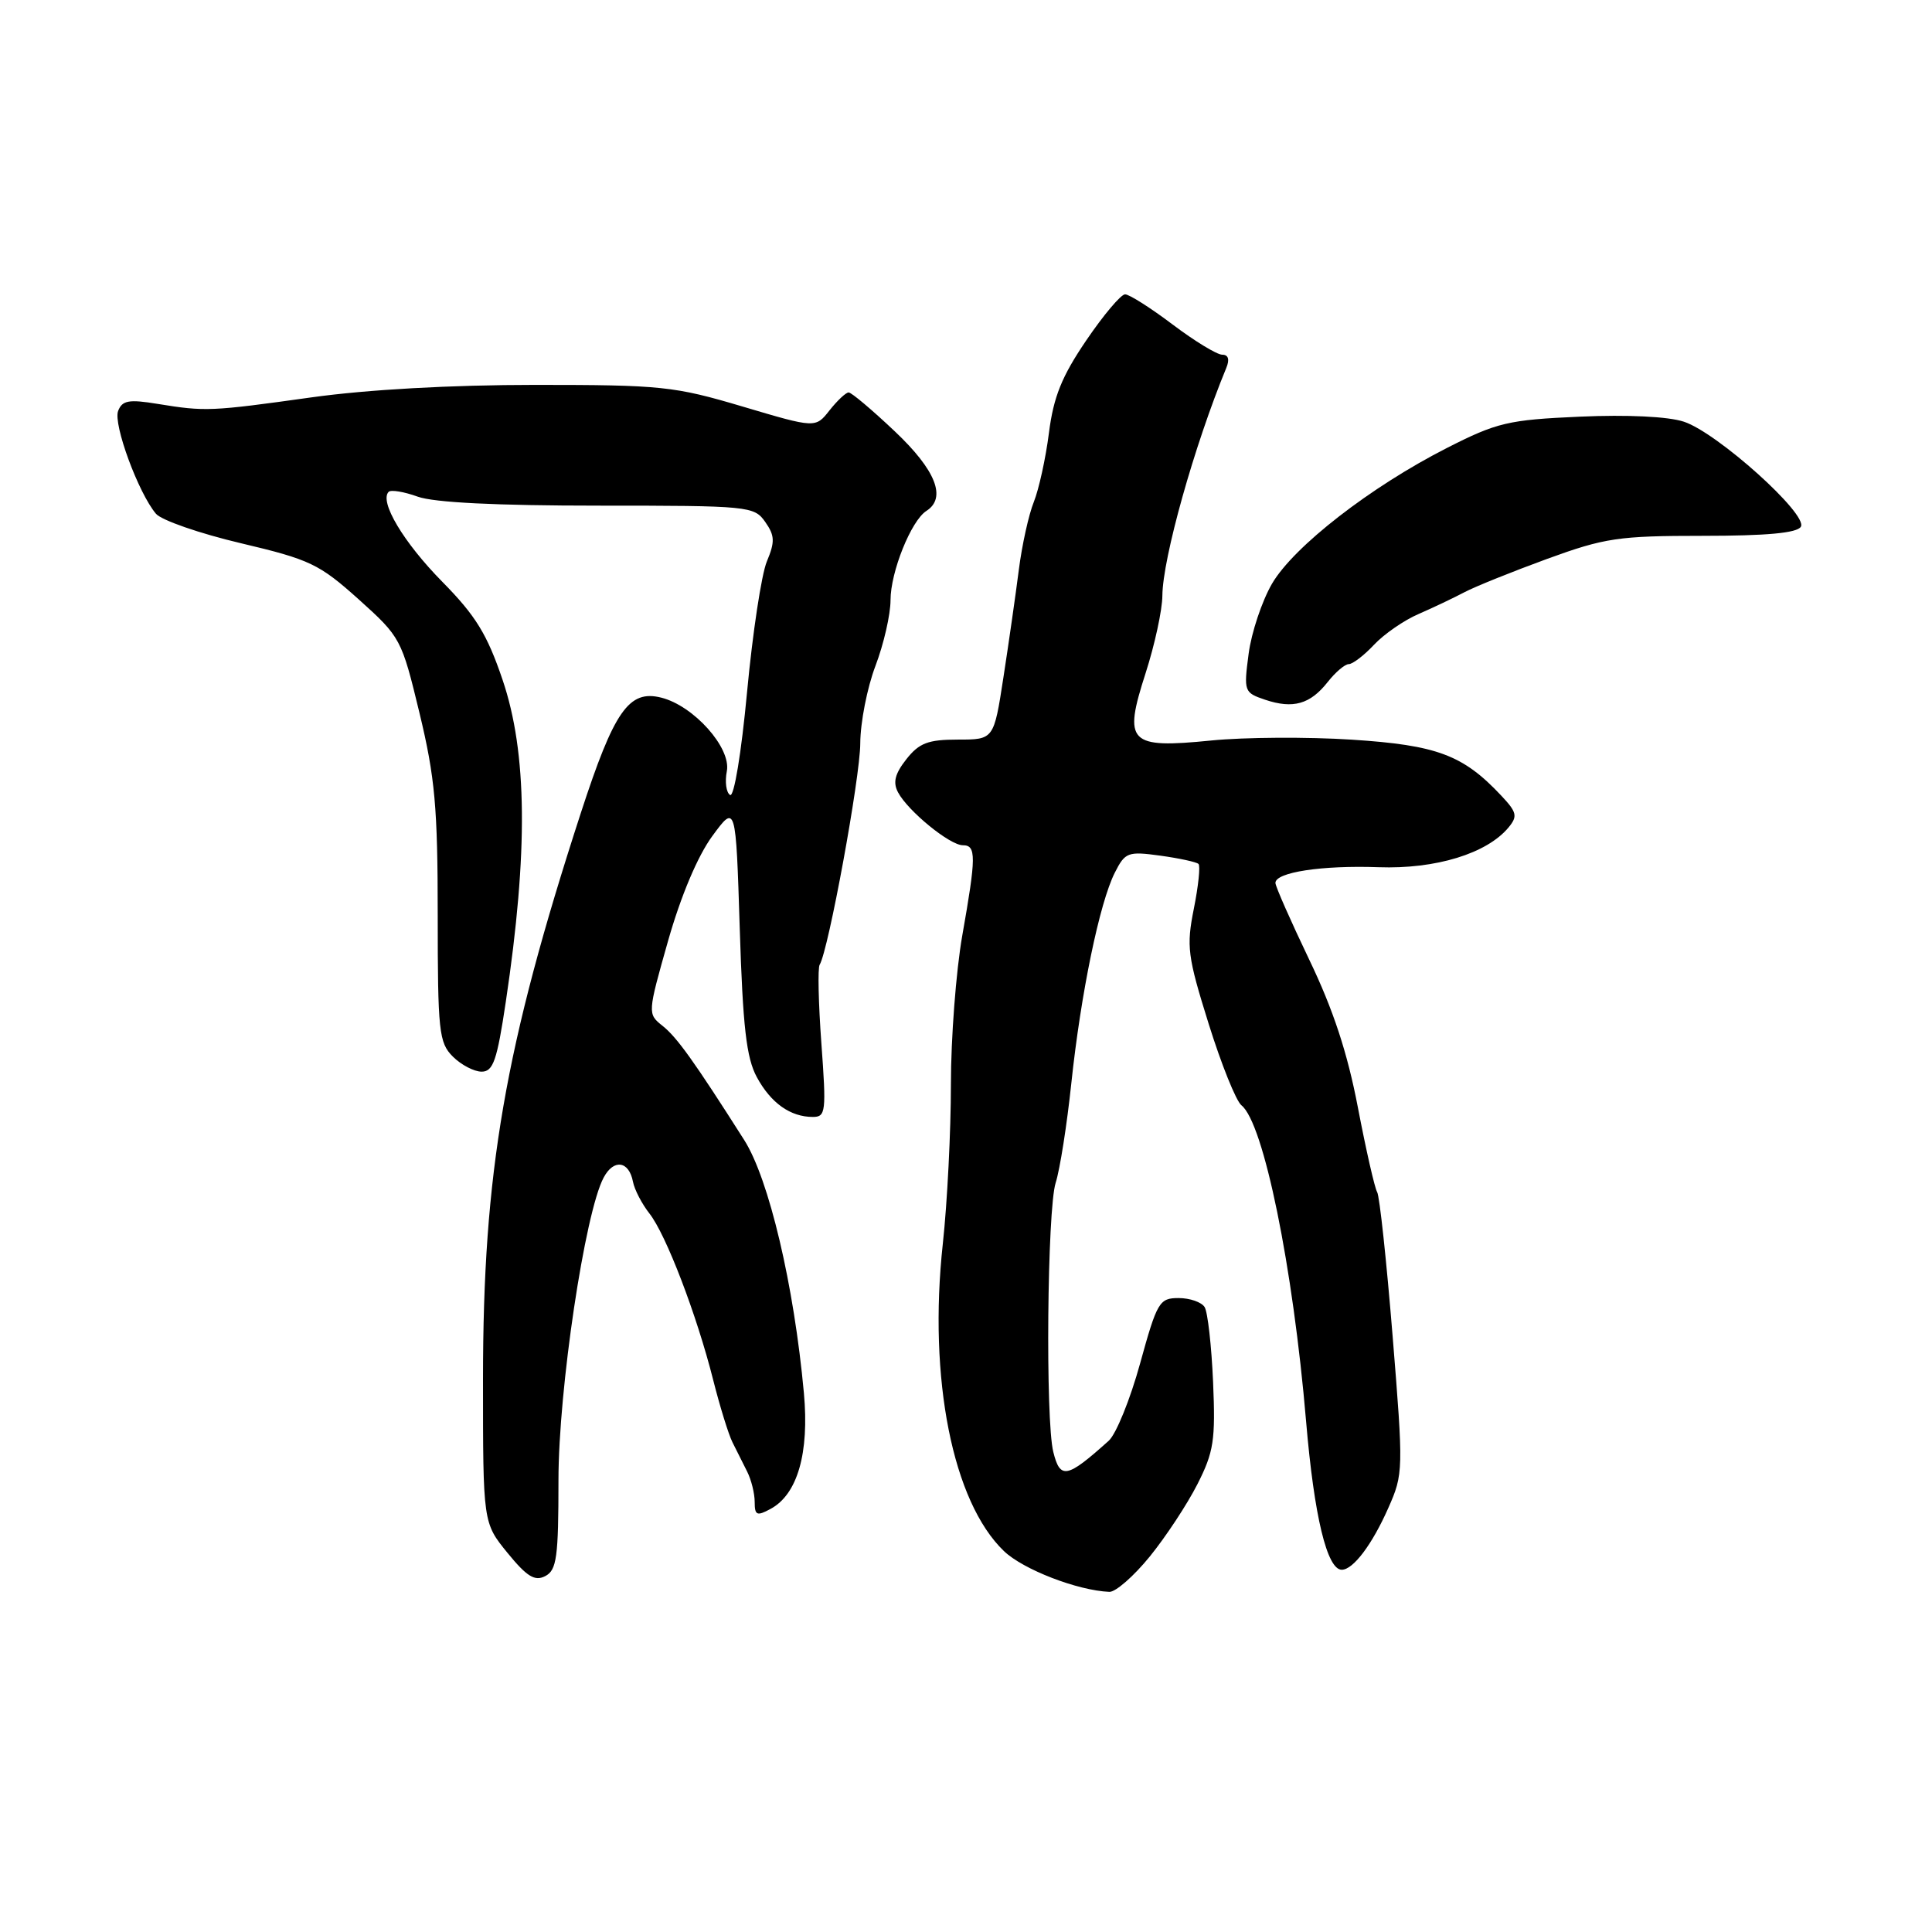 <?xml version="1.0" encoding="UTF-8" standalone="no"?>
<!DOCTYPE svg PUBLIC "-//W3C//DTD SVG 1.1//EN" "http://www.w3.org/Graphics/SVG/1.1/DTD/svg11.dtd" >
<svg xmlns="http://www.w3.org/2000/svg" xmlns:xlink="http://www.w3.org/1999/xlink" version="1.1" viewBox="0 0 256 256">
 <g >
 <path fill="currentColor"
d=" M 152.35 206.25 C 154.47 203.64 157.31 199.33 158.66 196.67 C 160.83 192.40 161.07 190.84 160.74 183.12 C 160.53 178.32 160.03 173.86 159.62 173.20 C 159.22 172.54 157.66 172.00 156.17 172.00 C 153.62 172.00 153.32 172.50 151.07 180.66 C 149.76 185.42 147.89 190.03 146.91 190.91 C 141.38 195.88 140.48 196.07 139.57 192.40 C 138.51 188.22 138.76 160.26 139.88 156.73 C 140.45 154.95 141.38 149.00 141.96 143.50 C 143.22 131.62 145.70 119.62 147.72 115.63 C 149.09 112.92 149.45 112.79 153.76 113.38 C 156.28 113.73 158.55 114.22 158.81 114.48 C 159.07 114.74 158.79 117.41 158.19 120.41 C 157.19 125.41 157.35 126.70 160.15 135.65 C 161.83 141.03 163.79 145.90 164.50 146.46 C 167.44 148.81 171.33 167.83 173.07 188.40 C 174.13 200.89 175.84 208.00 177.79 208.00 C 179.30 208.00 181.82 204.66 183.96 199.81 C 185.96 195.30 185.97 194.81 184.53 177.05 C 183.72 167.07 182.80 158.48 182.48 157.96 C 182.16 157.44 181.01 152.40 179.93 146.76 C 178.55 139.52 176.65 133.75 173.48 127.16 C 171.02 122.02 169.00 117.45 169.00 116.99 C 169.00 115.58 175.16 114.64 182.66 114.91 C 190.24 115.18 197.03 113.10 199.90 109.63 C 201.12 108.15 200.99 107.62 198.91 105.41 C 193.86 100.03 190.41 98.74 179.14 98.01 C 173.29 97.63 164.90 97.68 160.50 98.12 C 149.55 99.21 148.81 98.46 151.80 89.19 C 153.01 85.43 154.01 80.82 154.02 78.93 C 154.06 73.97 158.24 59.06 162.49 48.75 C 162.96 47.62 162.76 47.00 161.95 47.00 C 161.25 47.00 158.30 45.20 155.38 43.00 C 152.47 40.80 149.63 39.00 149.08 39.00 C 148.53 39.00 146.21 41.75 143.93 45.11 C 140.70 49.86 139.60 52.57 138.99 57.36 C 138.56 60.74 137.65 64.85 136.99 66.50 C 136.32 68.15 135.42 72.20 135.00 75.50 C 134.58 78.80 133.66 85.21 132.96 89.75 C 131.69 98.00 131.69 98.00 126.92 98.00 C 122.97 98.00 121.79 98.45 120.09 100.61 C 118.58 102.53 118.29 103.68 119.00 105.00 C 120.33 107.49 125.86 112.00 127.58 112.00 C 129.37 112.00 129.36 113.47 127.50 124.00 C 126.68 128.68 126.00 137.54 126.00 143.71 C 126.00 149.88 125.52 159.36 124.93 164.79 C 122.98 182.68 126.23 199.01 133.03 205.53 C 135.58 207.97 142.77 210.75 147.00 210.93 C 147.82 210.96 150.23 208.86 152.35 206.25 Z  M 74.00 196.12 C 74.00 184.12 77.50 160.67 79.99 156.03 C 81.32 153.53 83.34 153.82 83.87 156.58 C 84.07 157.63 85.06 159.53 86.05 160.79 C 88.25 163.58 92.32 174.21 94.50 182.85 C 95.38 186.34 96.53 190.05 97.05 191.10 C 97.57 192.14 98.45 193.89 99.00 194.99 C 99.55 196.08 100.00 197.89 100.00 199.02 C 100.00 200.79 100.29 200.92 102.08 199.95 C 105.67 198.04 107.25 192.55 106.52 184.58 C 105.21 170.29 101.89 156.20 98.60 151.04 C 91.96 140.60 89.70 137.44 87.78 135.92 C 85.80 134.34 85.80 134.28 88.52 124.68 C 90.22 118.70 92.45 113.42 94.38 110.79 C 97.50 106.54 97.50 106.54 98.02 123.02 C 98.43 136.07 98.90 140.17 100.28 142.72 C 102.14 146.16 104.73 148.00 107.71 148.00 C 109.42 148.00 109.50 147.31 108.84 138.30 C 108.45 132.96 108.34 128.25 108.61 127.83 C 109.77 125.94 113.98 103.01 113.99 98.50 C 114.00 95.75 114.90 91.13 116.00 88.24 C 117.10 85.35 118.00 81.42 118.00 79.52 C 118.00 75.79 120.73 68.99 122.75 67.70 C 125.46 65.97 124.00 62.29 118.56 57.15 C 115.57 54.32 112.82 52.00 112.45 52.00 C 112.09 52.00 110.95 53.07 109.92 54.37 C 108.06 56.74 108.06 56.74 98.40 53.87 C 89.34 51.18 87.64 51.00 70.92 51.00 C 59.80 51.00 48.67 51.62 41.30 52.65 C 27.93 54.52 27.22 54.55 20.90 53.52 C 17.07 52.89 16.19 53.05 15.65 54.46 C 14.98 56.20 18.33 65.31 20.66 68.07 C 21.38 68.93 26.45 70.69 31.92 71.98 C 41.07 74.14 42.30 74.73 47.52 79.41 C 53.10 84.43 53.21 84.65 55.59 94.50 C 57.64 103.01 58.00 106.99 58.00 121.25 C 58.00 136.67 58.16 138.16 60.00 140.00 C 61.10 141.10 62.82 142.00 63.82 142.00 C 65.35 142.00 65.86 140.52 67.02 132.75 C 70.00 112.85 69.87 99.73 66.59 90.07 C 64.55 84.05 63.03 81.57 58.59 77.07 C 53.46 71.86 50.23 66.44 51.50 65.17 C 51.80 64.87 53.53 65.15 55.35 65.81 C 57.50 66.59 65.81 67.00 79.26 67.00 C 99.24 67.00 99.93 67.07 101.39 69.15 C 102.67 70.97 102.70 71.79 101.61 74.40 C 100.90 76.11 99.72 83.89 98.99 91.70 C 98.23 99.81 97.26 105.66 96.74 105.34 C 96.23 105.02 96.03 103.60 96.31 102.18 C 96.90 99.09 91.93 93.52 87.62 92.44 C 83.33 91.36 81.38 94.17 76.97 107.70 C 66.87 138.77 64.00 155.35 64.00 182.77 C 64.00 201.78 64.00 201.78 67.25 205.77 C 69.82 208.92 70.87 209.56 72.25 208.84 C 73.77 208.05 74.00 206.35 74.00 196.12 Z  M 175.92 90.38 C 176.95 89.07 178.21 88.00 178.72 88.00 C 179.23 88.00 180.74 86.85 182.06 85.44 C 183.39 84.02 186.05 82.18 187.99 81.35 C 189.92 80.51 192.65 79.21 194.05 78.47 C 195.45 77.73 200.37 75.75 204.99 74.06 C 212.65 71.27 214.46 71.00 225.63 71.00 C 234.06 71.00 238.11 70.63 238.62 69.80 C 239.62 68.18 227.56 57.34 223.13 55.88 C 221.06 55.19 215.64 54.93 209.34 55.21 C 199.84 55.63 198.37 55.98 191.74 59.35 C 181.62 64.50 171.44 72.40 168.55 77.34 C 167.22 79.63 165.82 83.81 165.45 86.63 C 164.79 91.62 164.85 91.78 167.64 92.72 C 171.34 93.96 173.60 93.32 175.92 90.38 Z "/>
</g>
</svg>